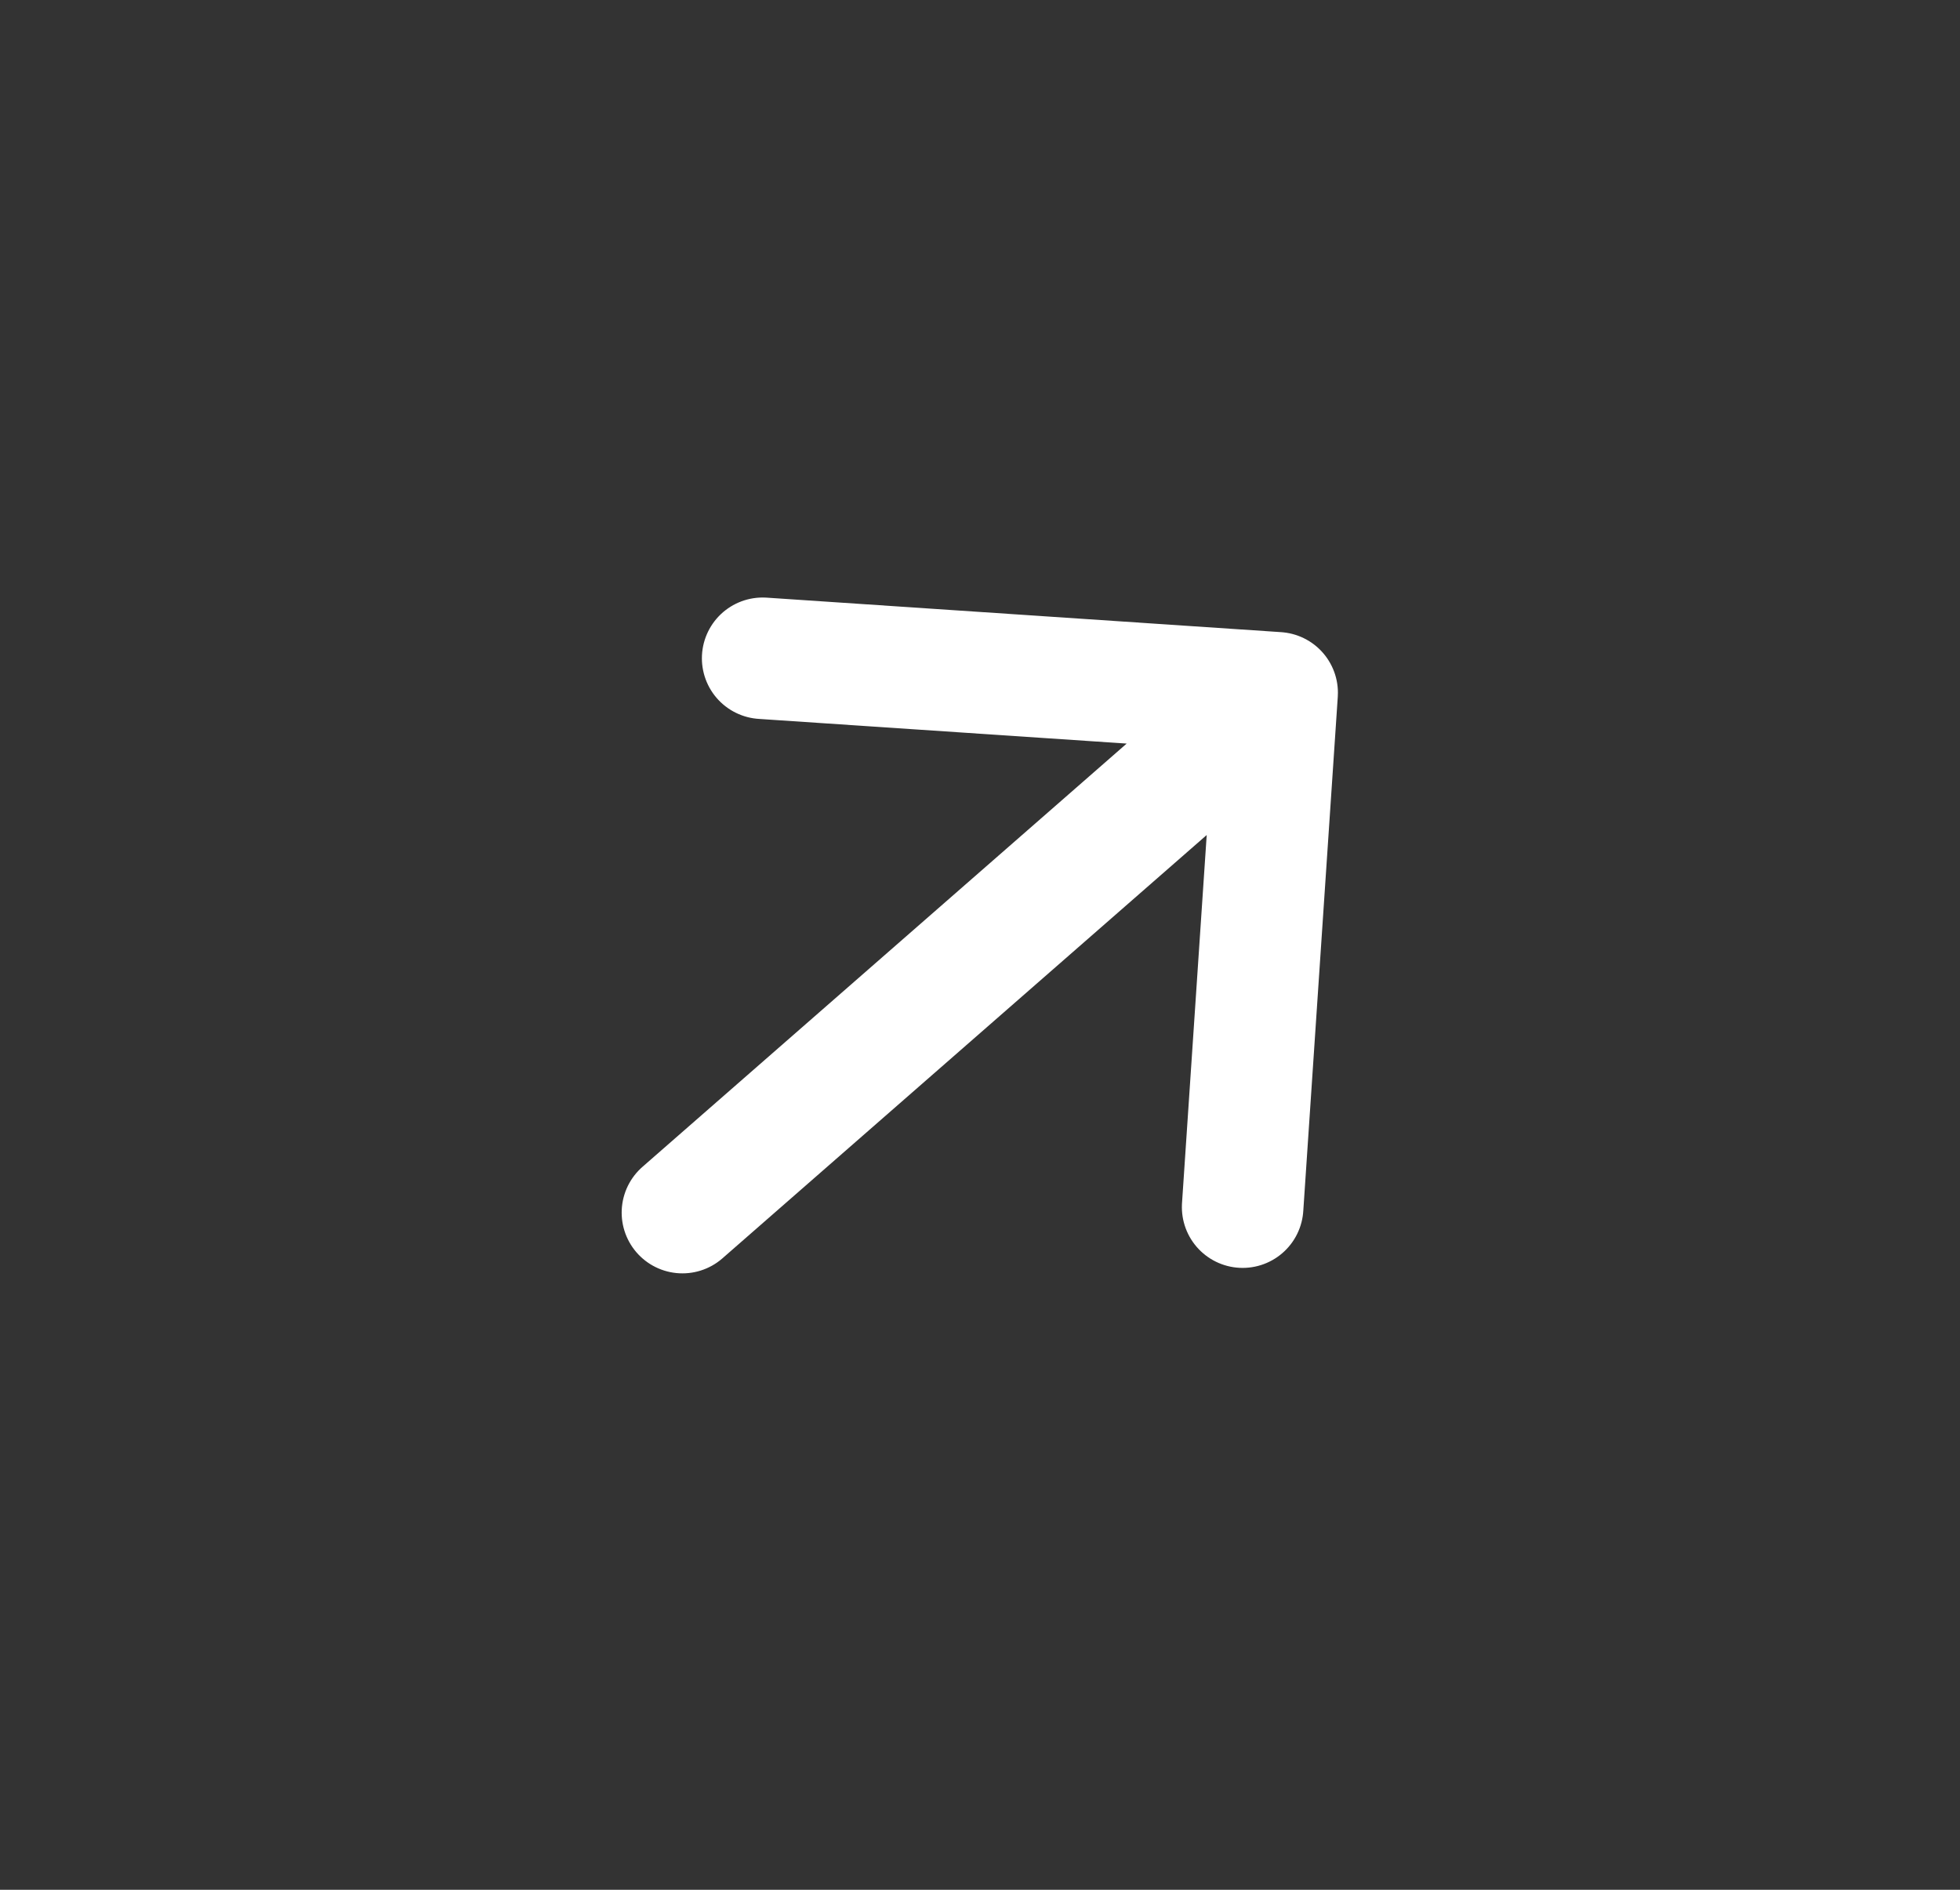 <svg width="28" height="27" viewBox="0 0 28 27" fill="none" xmlns="http://www.w3.org/2000/svg">
<rect x="0" y="0" width="28" height="27" fill="#333333" stroke="none"/>
<path d="M10.895 9.405L18.245 9.898L17.752 17.247M17.7 10.374L9.749 17.325" stroke="white" stroke-width="1.736" stroke-linecap="round" stroke-linejoin="round"/>
</svg>
